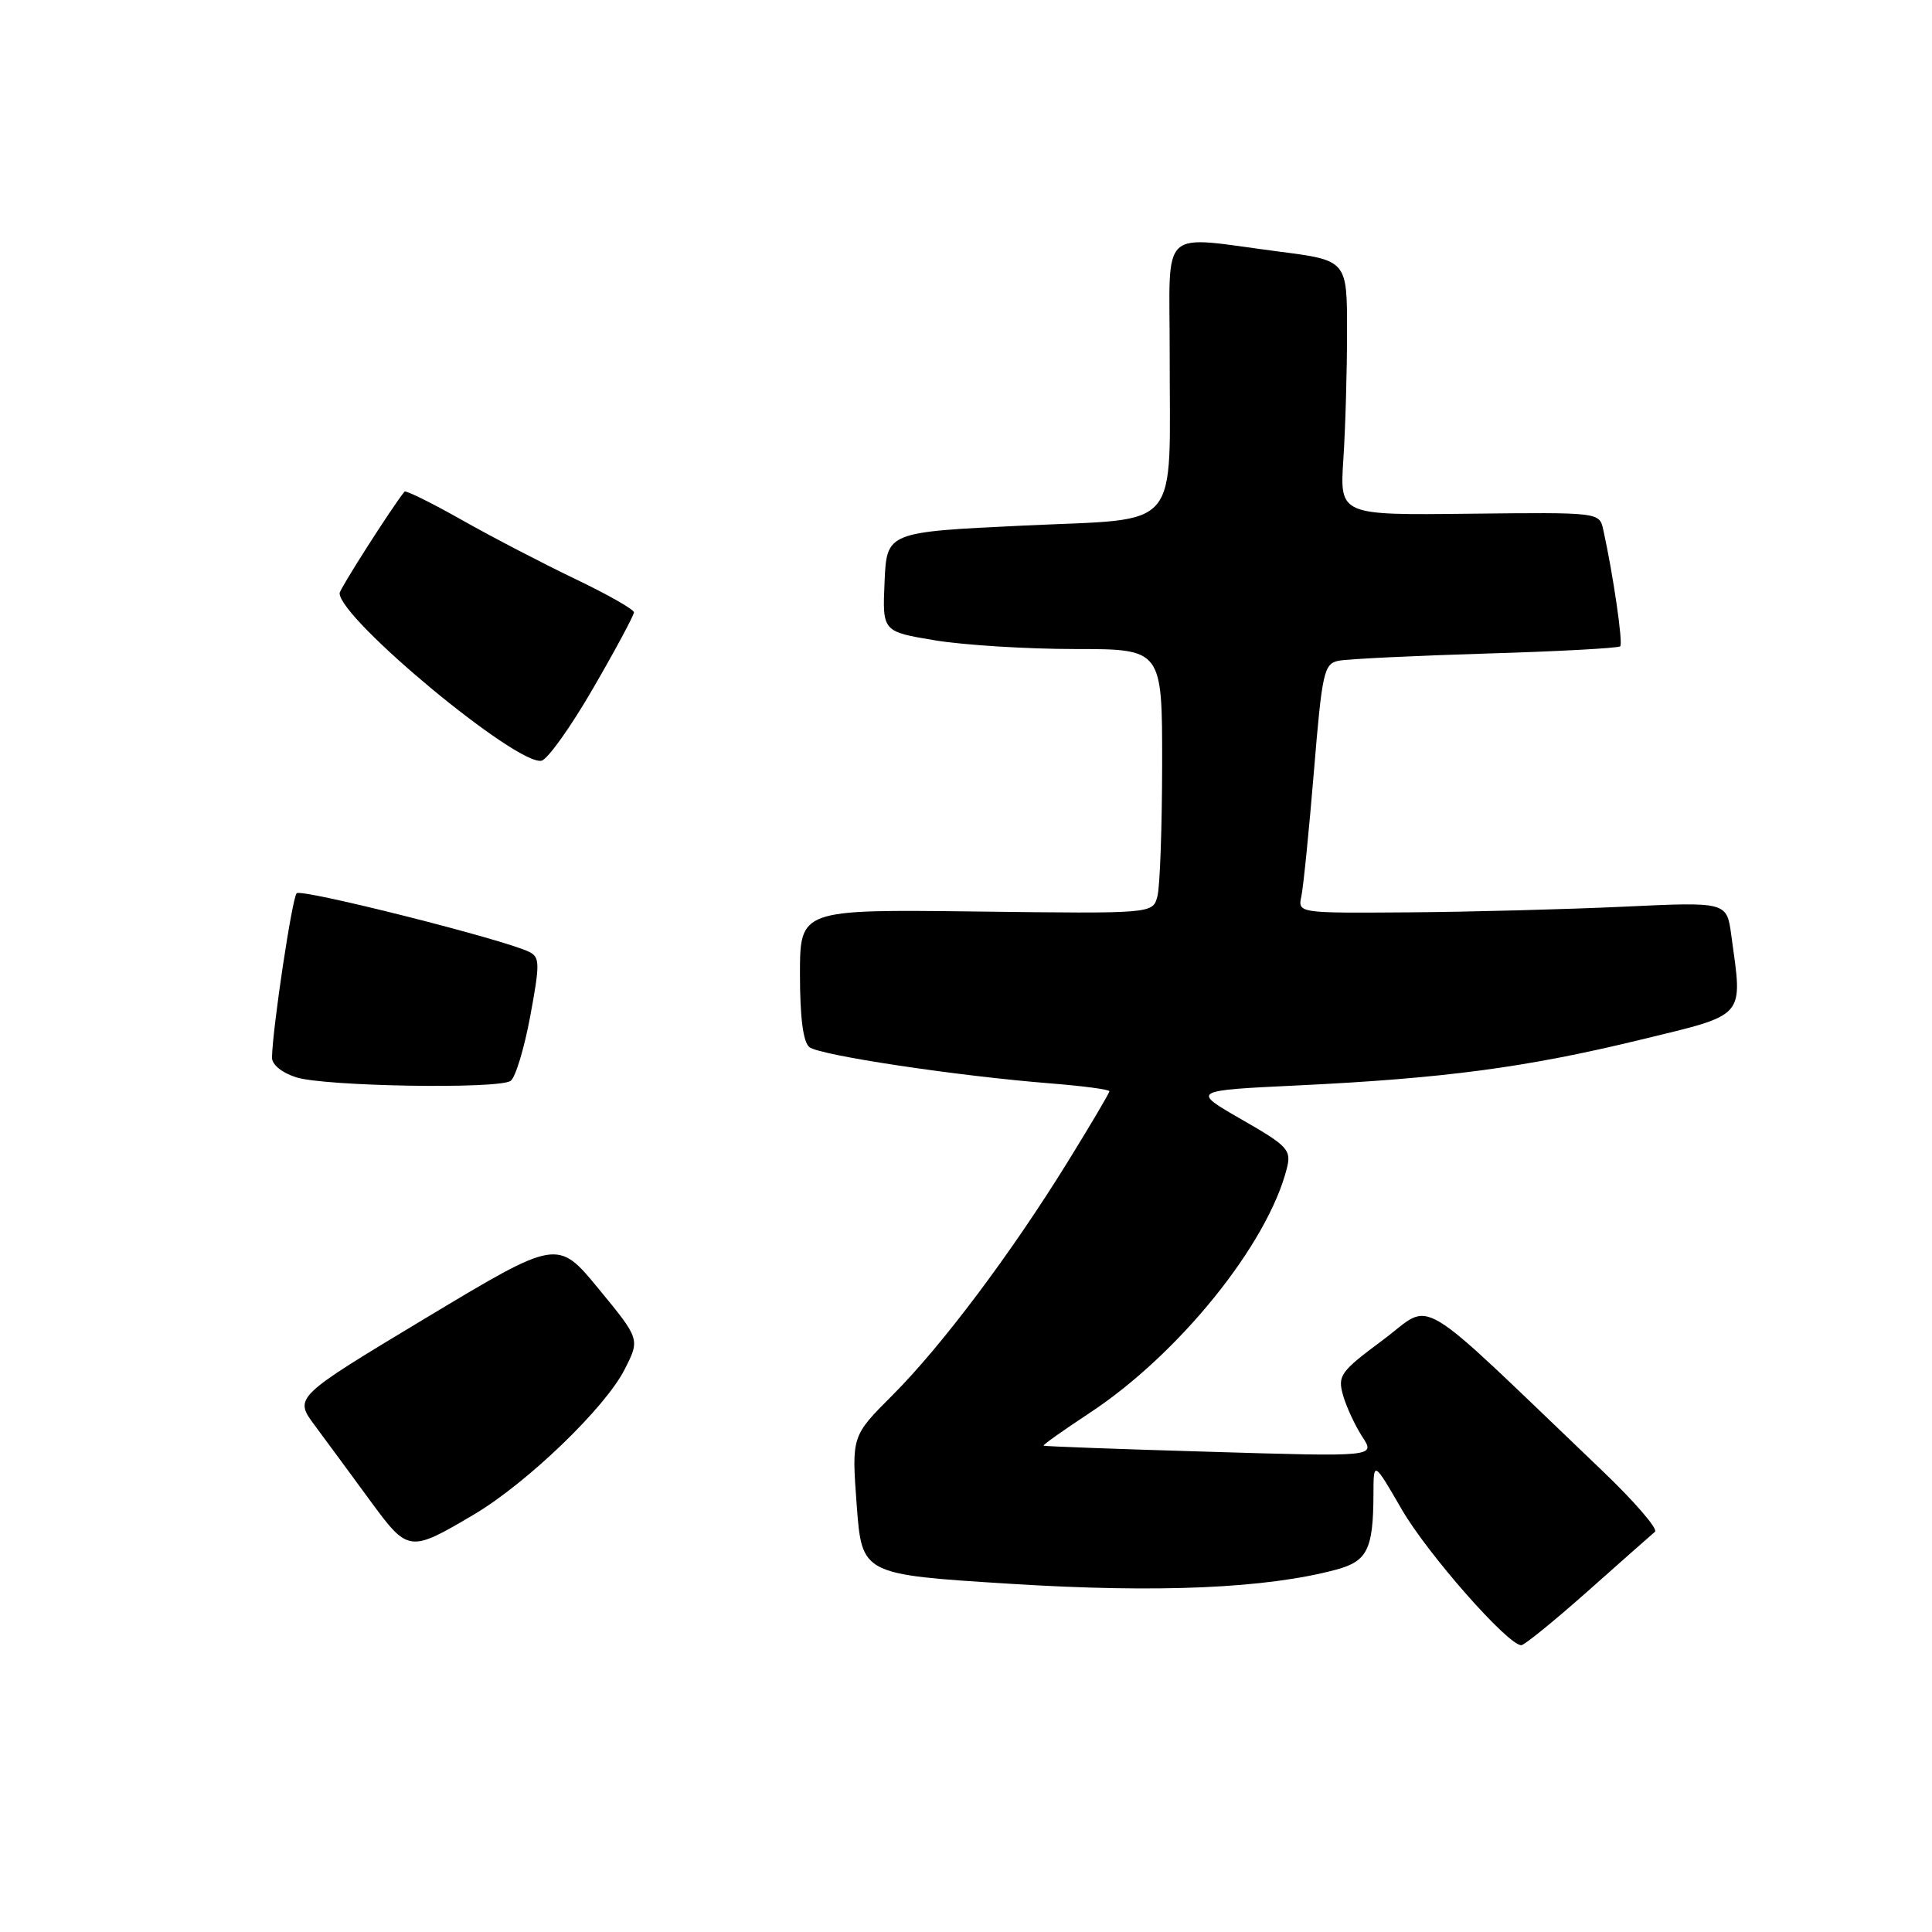 <?xml version="1.0" encoding="UTF-8" standalone="no"?>
<!DOCTYPE svg PUBLIC "-//W3C//DTD SVG 1.1//EN" "http://www.w3.org/Graphics/SVG/1.1/DTD/svg11.dtd" >
<svg xmlns="http://www.w3.org/2000/svg" xmlns:xlink="http://www.w3.org/1999/xlink" version="1.1" viewBox="0 0 256 256">
 <g >
 <path fill="currentColor"
d=" M 210.41 210.82 C 214.86 206.86 218.86 203.33 219.29 202.97 C 219.73 202.61 216.58 198.96 212.29 194.86 C 186.85 170.55 190.08 172.48 183.26 177.54 C 177.58 181.76 177.22 182.27 177.97 184.91 C 178.42 186.47 179.57 188.93 180.52 190.39 C 182.25 193.03 182.25 193.03 160.37 192.37 C 148.34 192.02 138.40 191.65 138.28 191.56 C 138.15 191.46 140.89 189.53 144.34 187.25 C 156.21 179.45 168.00 164.83 170.52 154.79 C 171.13 152.37 170.64 151.84 164.51 148.33 C 157.85 144.50 157.85 144.50 172.04 143.82 C 191.36 142.89 202.21 141.45 217.25 137.80 C 231.56 134.32 230.92 135.04 229.40 123.89 C 228.80 119.50 228.80 119.50 215.15 120.14 C 207.64 120.49 194.85 120.83 186.73 120.89 C 171.96 121.00 171.96 121.00 172.44 118.75 C 172.70 117.51 173.45 110.08 174.10 102.23 C 175.19 88.99 175.43 87.94 177.39 87.55 C 178.55 87.32 187.32 86.89 196.88 86.60 C 206.43 86.32 214.45 85.88 214.69 85.64 C 215.08 85.25 213.75 76.11 212.44 70.19 C 211.93 67.88 211.93 67.88 194.73 68.07 C 177.52 68.27 177.52 68.27 178.00 60.88 C 178.27 56.82 178.49 49.23 178.49 44.00 C 178.50 34.50 178.50 34.50 169.50 33.34 C 153.37 31.25 155.00 29.74 154.99 46.75 C 154.97 70.84 156.84 68.63 135.64 69.64 C 117.50 70.50 117.50 70.50 117.21 77.10 C 116.92 83.69 116.92 83.69 123.90 84.85 C 127.74 85.48 136.09 86.00 142.44 86.00 C 154.00 86.00 154.00 86.00 153.99 101.25 C 153.98 109.64 153.70 117.53 153.36 118.78 C 152.75 121.07 152.75 121.07 129.37 120.78 C 106.00 120.50 106.00 120.50 106.00 129.13 C 106.00 134.83 106.42 138.09 107.25 138.75 C 108.61 139.84 126.87 142.58 139.25 143.56 C 143.51 143.90 147.00 144.36 147.00 144.60 C 147.00 144.83 144.51 149.05 141.46 153.98 C 133.91 166.19 124.75 178.38 118.25 184.88 C 112.84 190.29 112.84 190.29 113.52 199.46 C 114.21 208.63 114.21 208.63 133.86 209.86 C 153.53 211.10 167.81 210.47 177.07 207.98 C 181.18 206.87 181.96 205.29 181.99 198.02 C 182.00 193.55 182.00 193.55 185.75 200.02 C 189.17 205.92 199.80 218.00 201.58 218.00 C 201.98 218.00 205.96 214.77 210.41 210.82 Z  M 62.83 200.66 C 69.82 196.52 80.18 186.55 82.76 181.47 C 84.81 177.45 84.81 177.45 79.34 170.80 C 73.88 164.15 73.88 164.15 56.41 174.65 C 38.94 185.16 38.94 185.16 41.72 188.89 C 43.25 190.95 46.52 195.40 49.00 198.78 C 54.10 205.73 54.22 205.75 62.83 200.66 Z  M 67.65 143.23 C 68.28 142.83 69.45 138.99 70.25 134.70 C 71.56 127.65 71.54 126.83 70.10 126.12 C 66.80 124.49 39.95 117.72 39.31 118.36 C 38.71 118.96 36.13 136.13 36.04 140.11 C 36.01 141.05 37.33 142.14 39.25 142.75 C 42.98 143.95 65.92 144.34 67.65 143.23 Z  M 78.61 91.17 C 81.58 86.05 84.00 81.53 84.00 81.14 C 84.00 80.75 80.51 78.77 76.25 76.73 C 71.99 74.69 65.21 71.17 61.20 68.90 C 57.18 66.63 53.76 64.94 53.60 65.14 C 51.91 67.24 45.00 78.06 45.00 78.60 C 45.00 81.98 68.47 101.46 71.75 100.80 C 72.56 100.63 75.65 96.30 78.61 91.17 Z "/>
</g>
</svg>